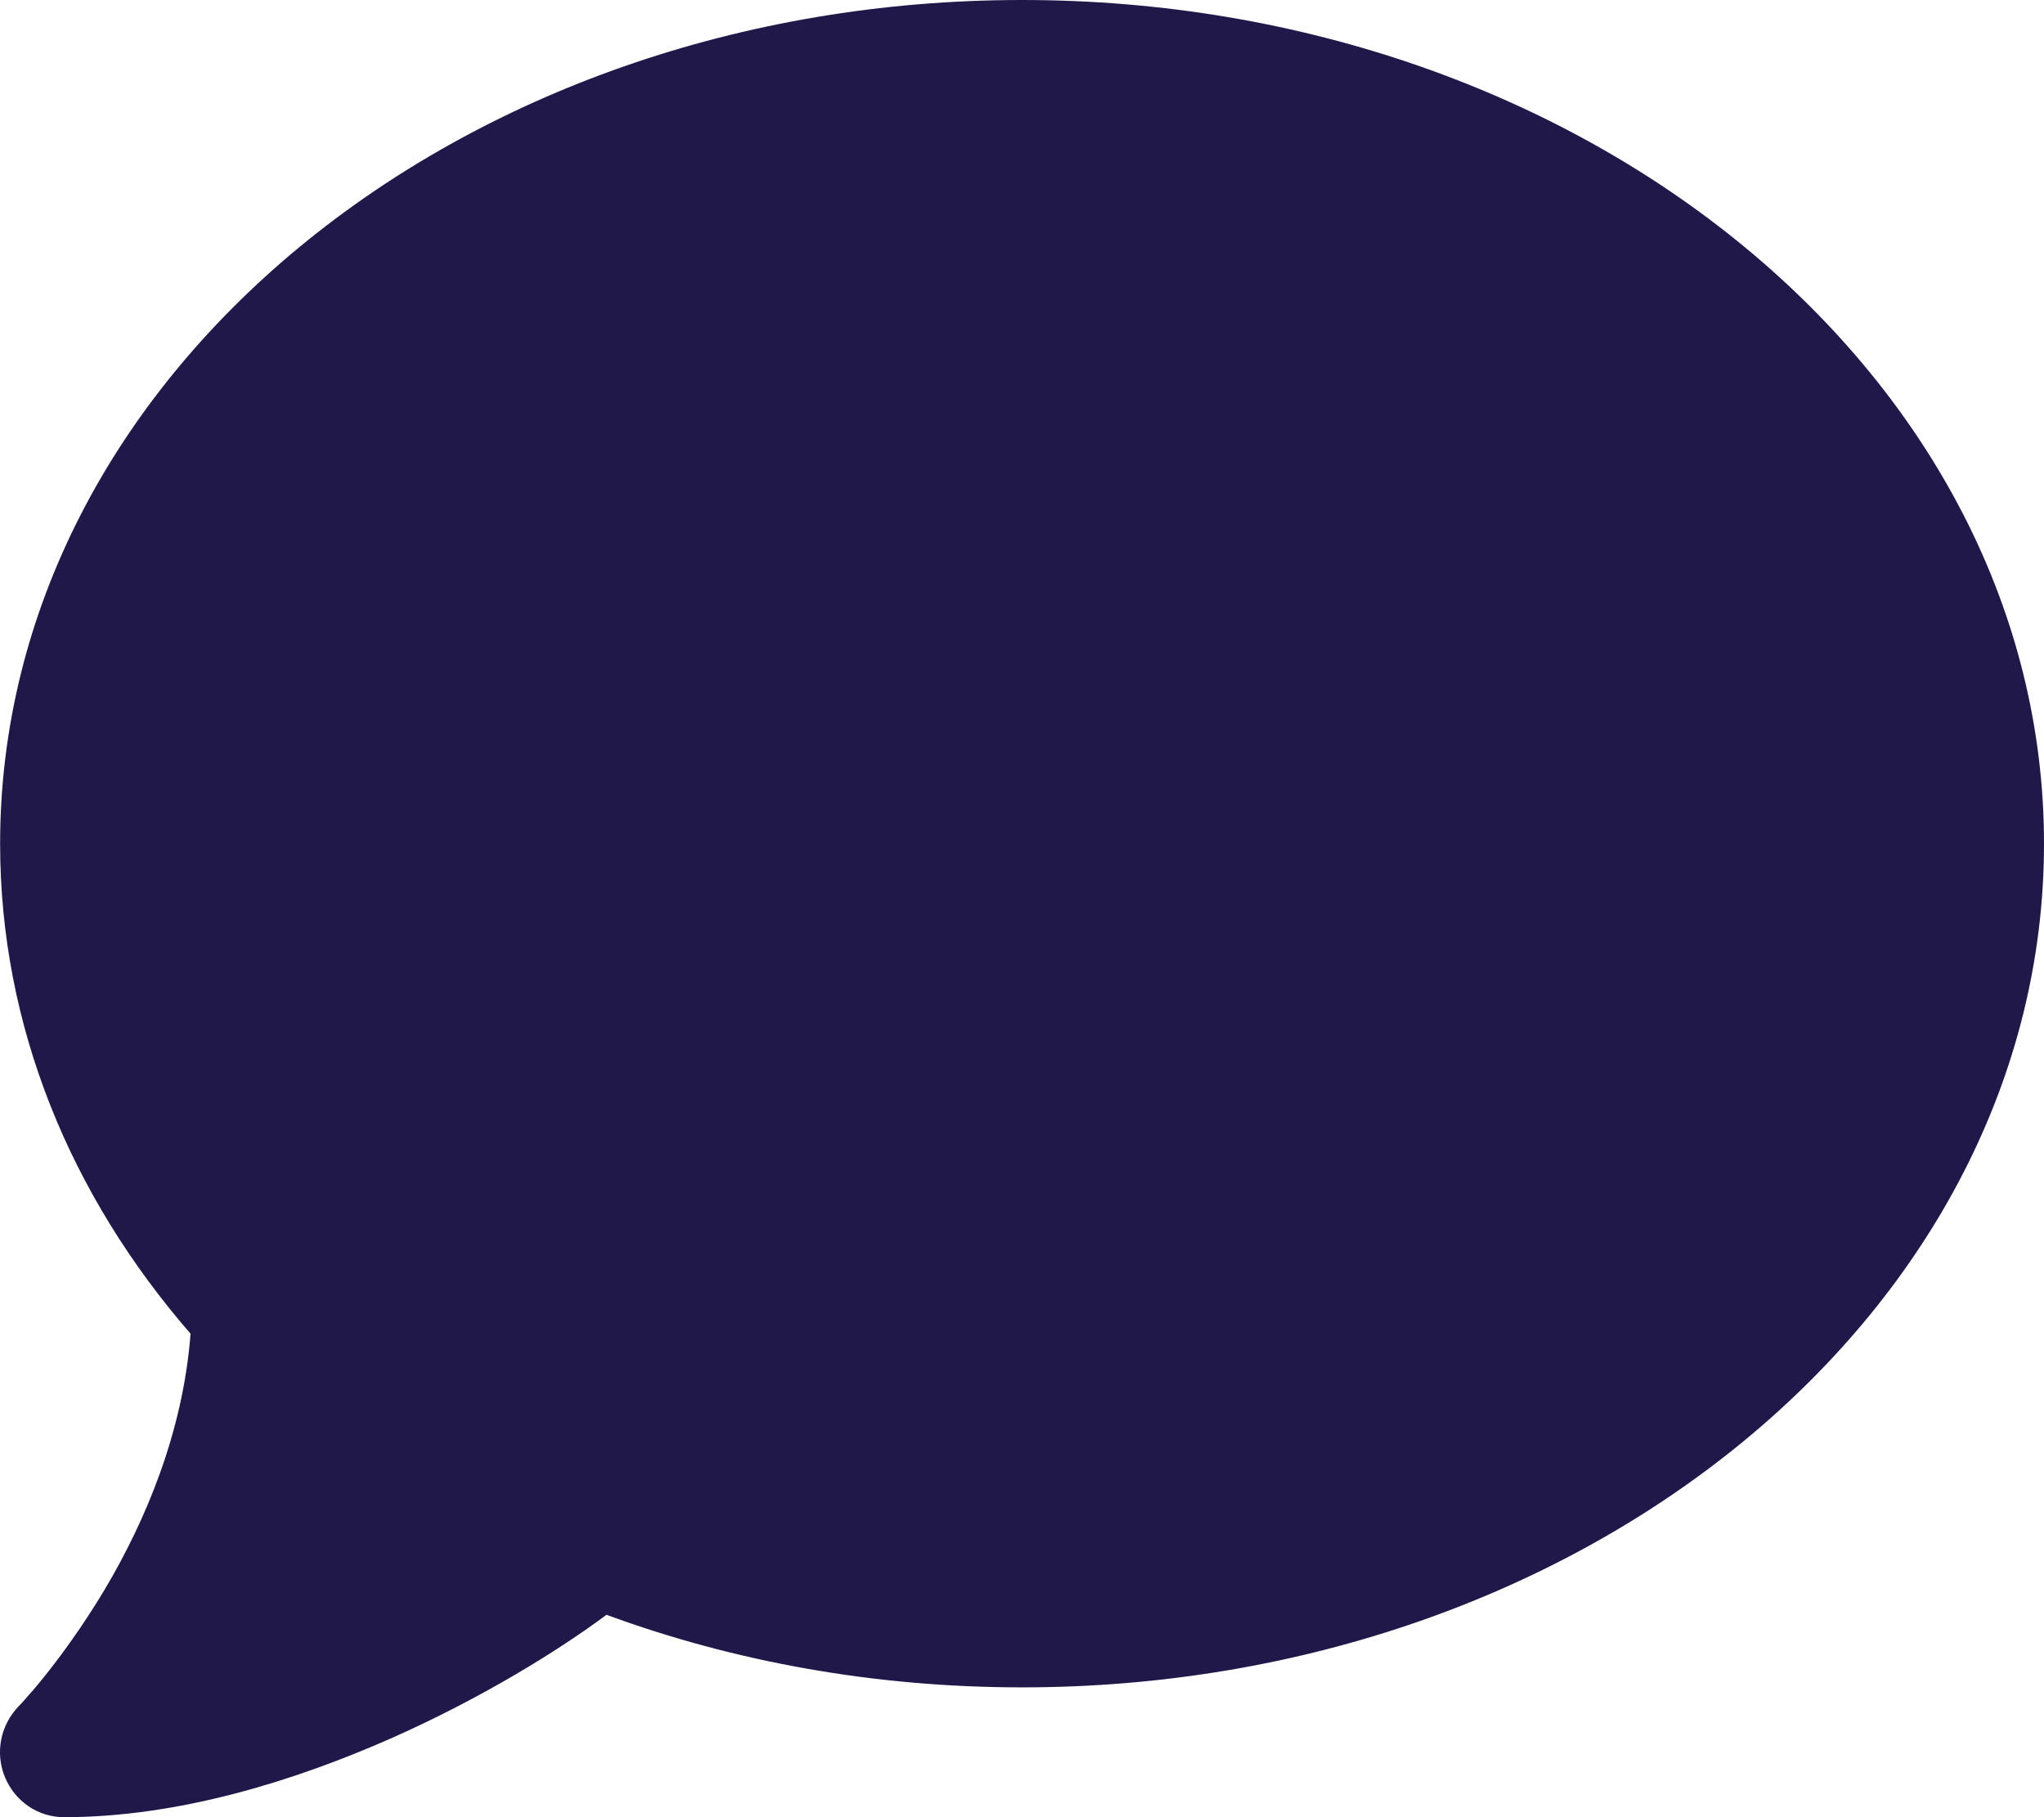 <svg width="18" height="16" viewBox="0 0 18 16" fill="none" xmlns="http://www.w3.org/2000/svg">
<path d="M18 7.429C18 11.532 13.971 14.857 9.001 14.857C7.696 14.857 6.459 14.629 5.341 14.218C4.923 14.529 4.241 14.954 3.432 15.311C2.588 15.682 1.572 16 0.564 16C0.335 16 0.131 15.861 0.043 15.646C-0.045 15.432 0.005 15.189 0.163 15.025L0.173 15.014C0.184 15.004 0.198 14.989 0.219 14.964C0.258 14.921 0.317 14.854 0.391 14.761C0.535 14.582 0.729 14.318 0.926 13.989C1.277 13.396 1.611 12.618 1.678 11.743C0.623 10.529 0.001 9.039 0.001 7.429C0.001 3.325 4.03 0 9.001 0C13.971 0 18 3.325 18 7.429Z" fill="#201849"/>
</svg>
